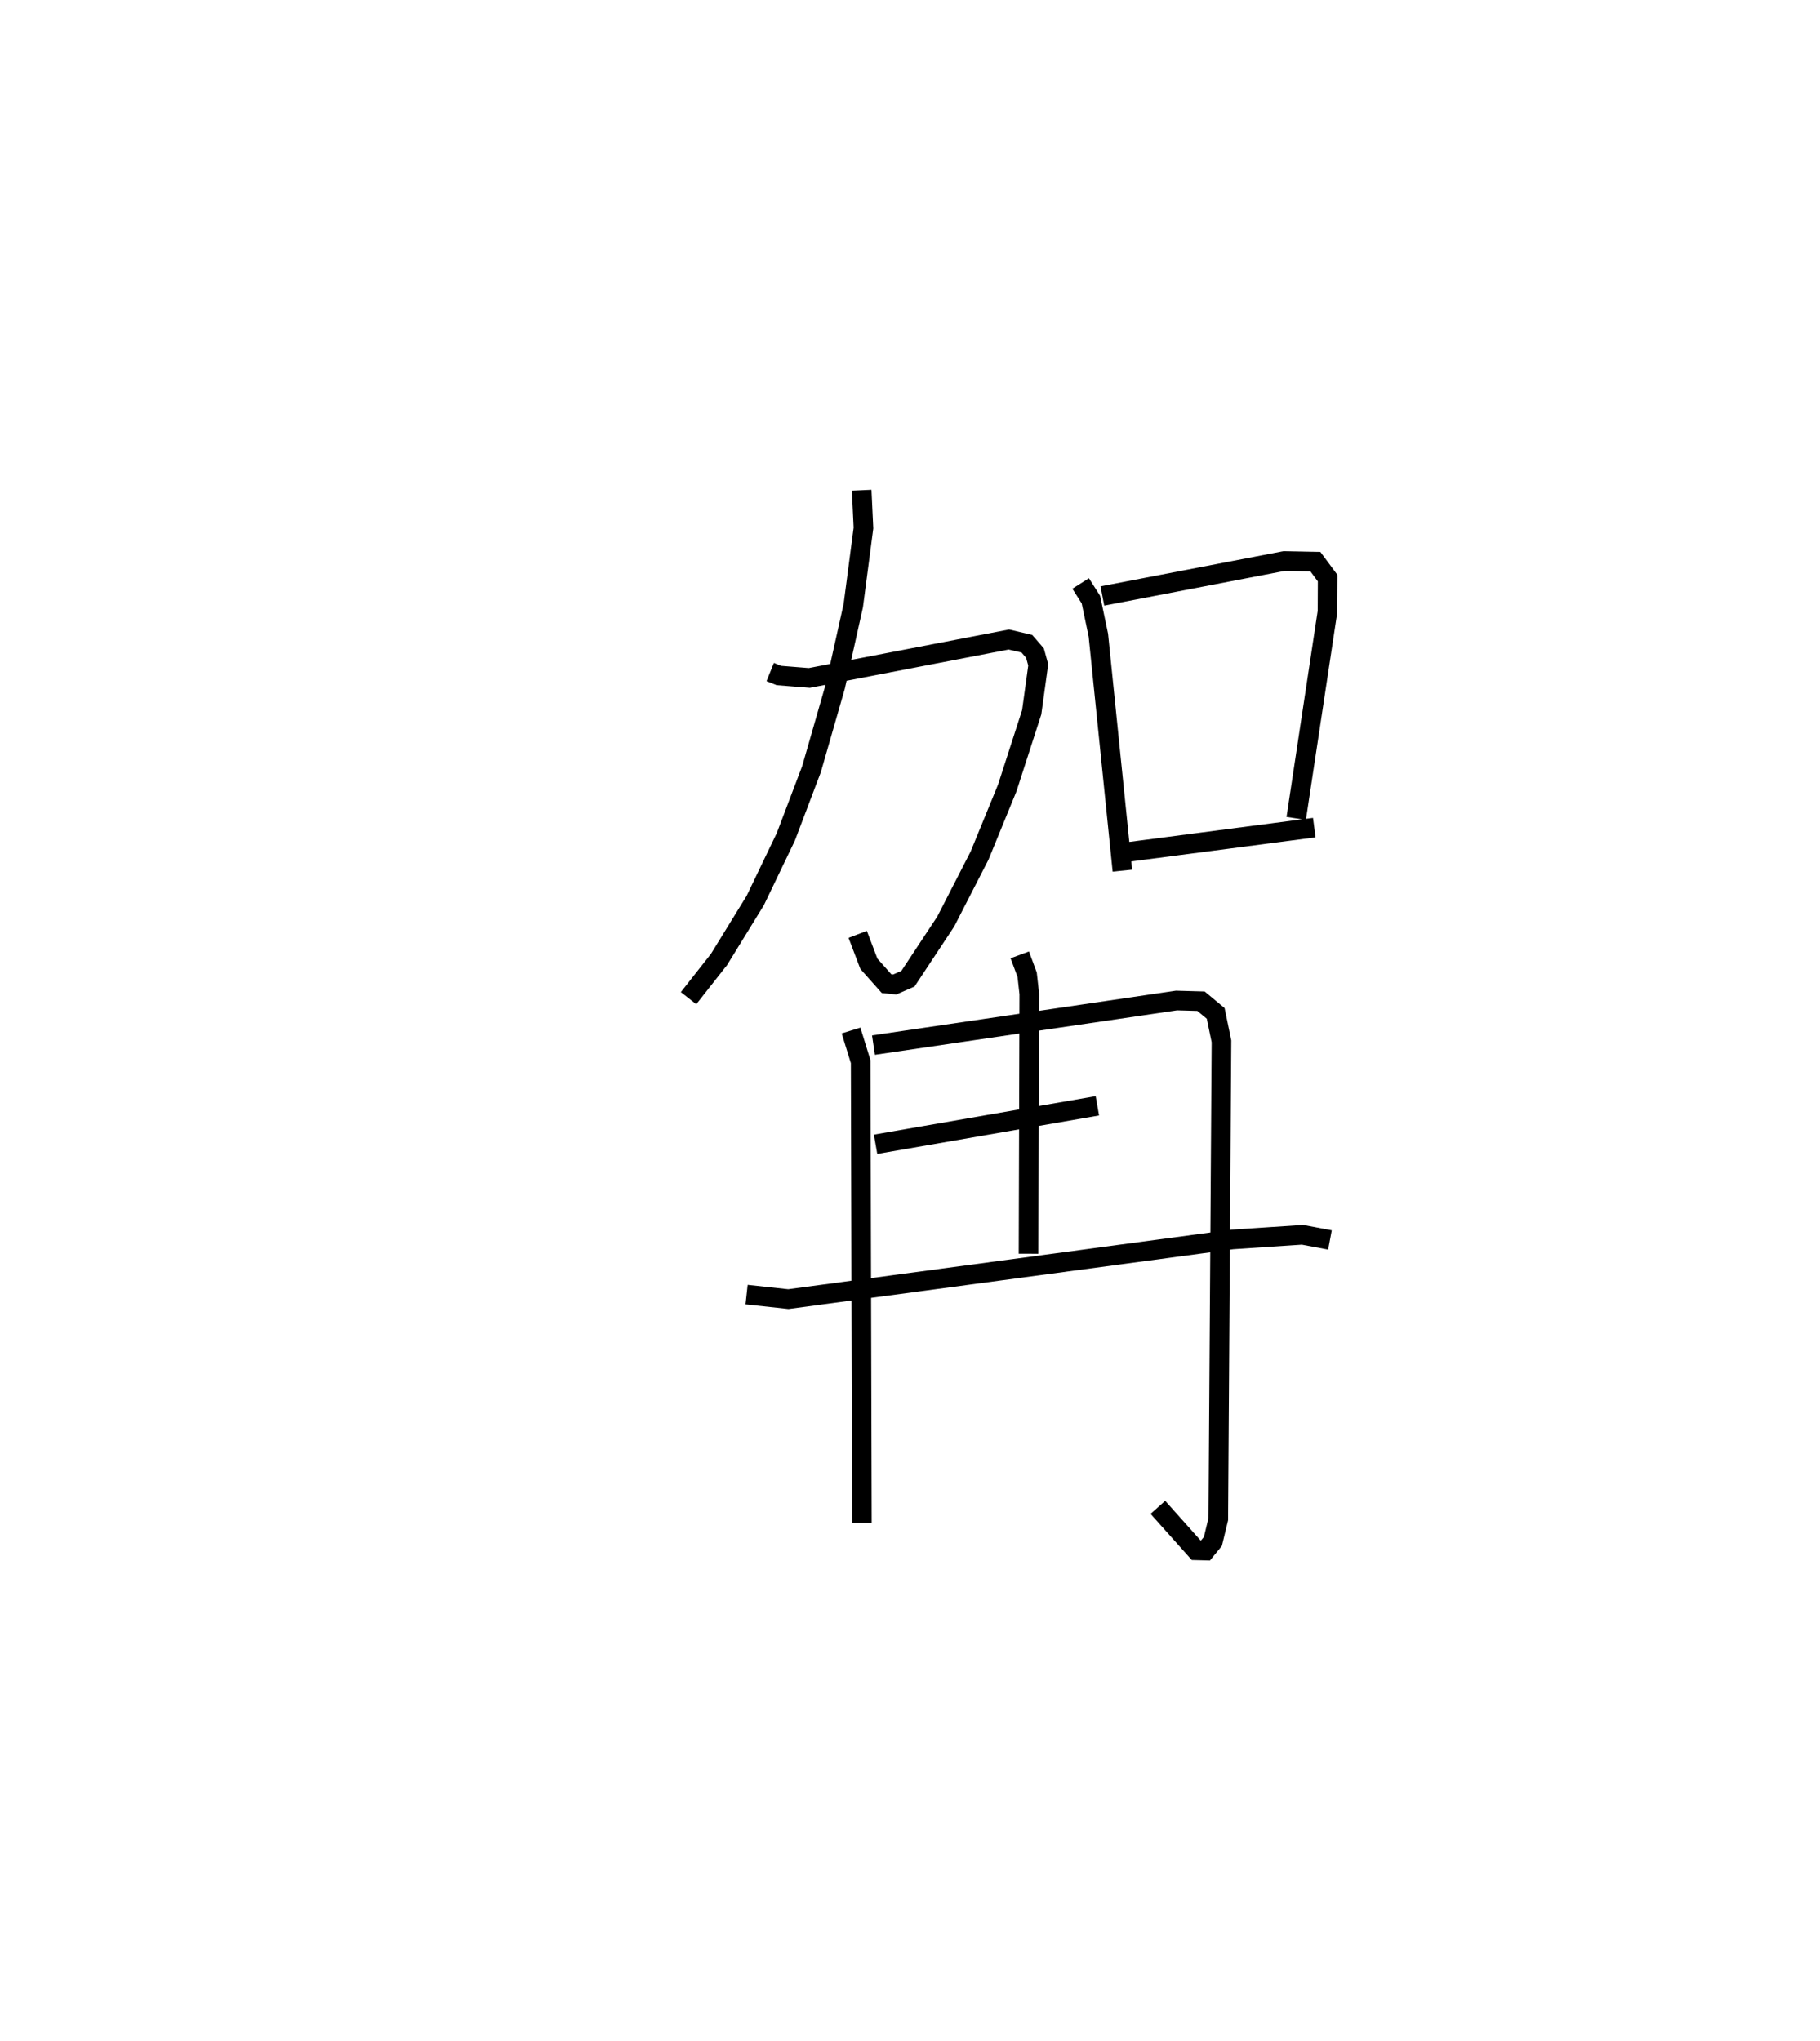 <?xml version="1.0" encoding="utf-8" ?>
<svg baseProfile="full" height="104.085" version="1.1" width="92.845" xmlns="http://www.w3.org/2000/svg" xmlns:ev="http://www.w3.org/2001/xml-events" xmlns:xlink="http://www.w3.org/1999/xlink"><defs /><rect fill="white" height="104.085" width="92.845" x="0" y="0" /><path d="M25,29.473 m0.0,0.0 m14.291,4.801 l0.441,0.179 1.554,0.124 l10.178,-1.96 0.921,0.215 l0.414,0.48 0.165,0.599 l-0.333,2.416 -1.246,3.859 l-1.413,3.45 -1.726,3.365 l-1.927,2.916 -0.676,0.295 l-0.417,-0.043 -0.901,-1.013 l-0.571,-1.501 m0.203,-22.654 l0.091,1.931 -0.519,3.954 l-0.917,4.118 -1.214,4.224 l-1.31,3.452 -1.562,3.252 l-1.846,3.002 -1.555,1.976 m20.003,-21.152 l0.524,0.825 0.38,1.815 l1.226,12.008 m-1.021,-14.009 l9.272,-1.783 1.594,0.031 l0.626,0.843 -0.008,1.703 l-1.596,10.549 m-8.61,1.717 l9.532,-1.246 m-23.633,10.348 l0.492,1.589 0.062,23.525 m0.591,-24.369 l15.459,-2.275 1.25,0.035 l0.749,0.622 0.295,1.425 l-0.162,24.369 -0.275,1.138 l-0.383,0.467 -0.466,-0.013 l-1.958,-2.193 m-7.045,-28.178 l0.376,1.013 0.109,0.974 l-0.038,13.257 m-7.803,-5.583 l11.314,-1.962 m-17.895,9.629 l2.132,0.23 22.65,-3.042 l3.575,-0.237 1.404,0.263 " fill="none" stroke="black" stroke-width="1" /></svg>